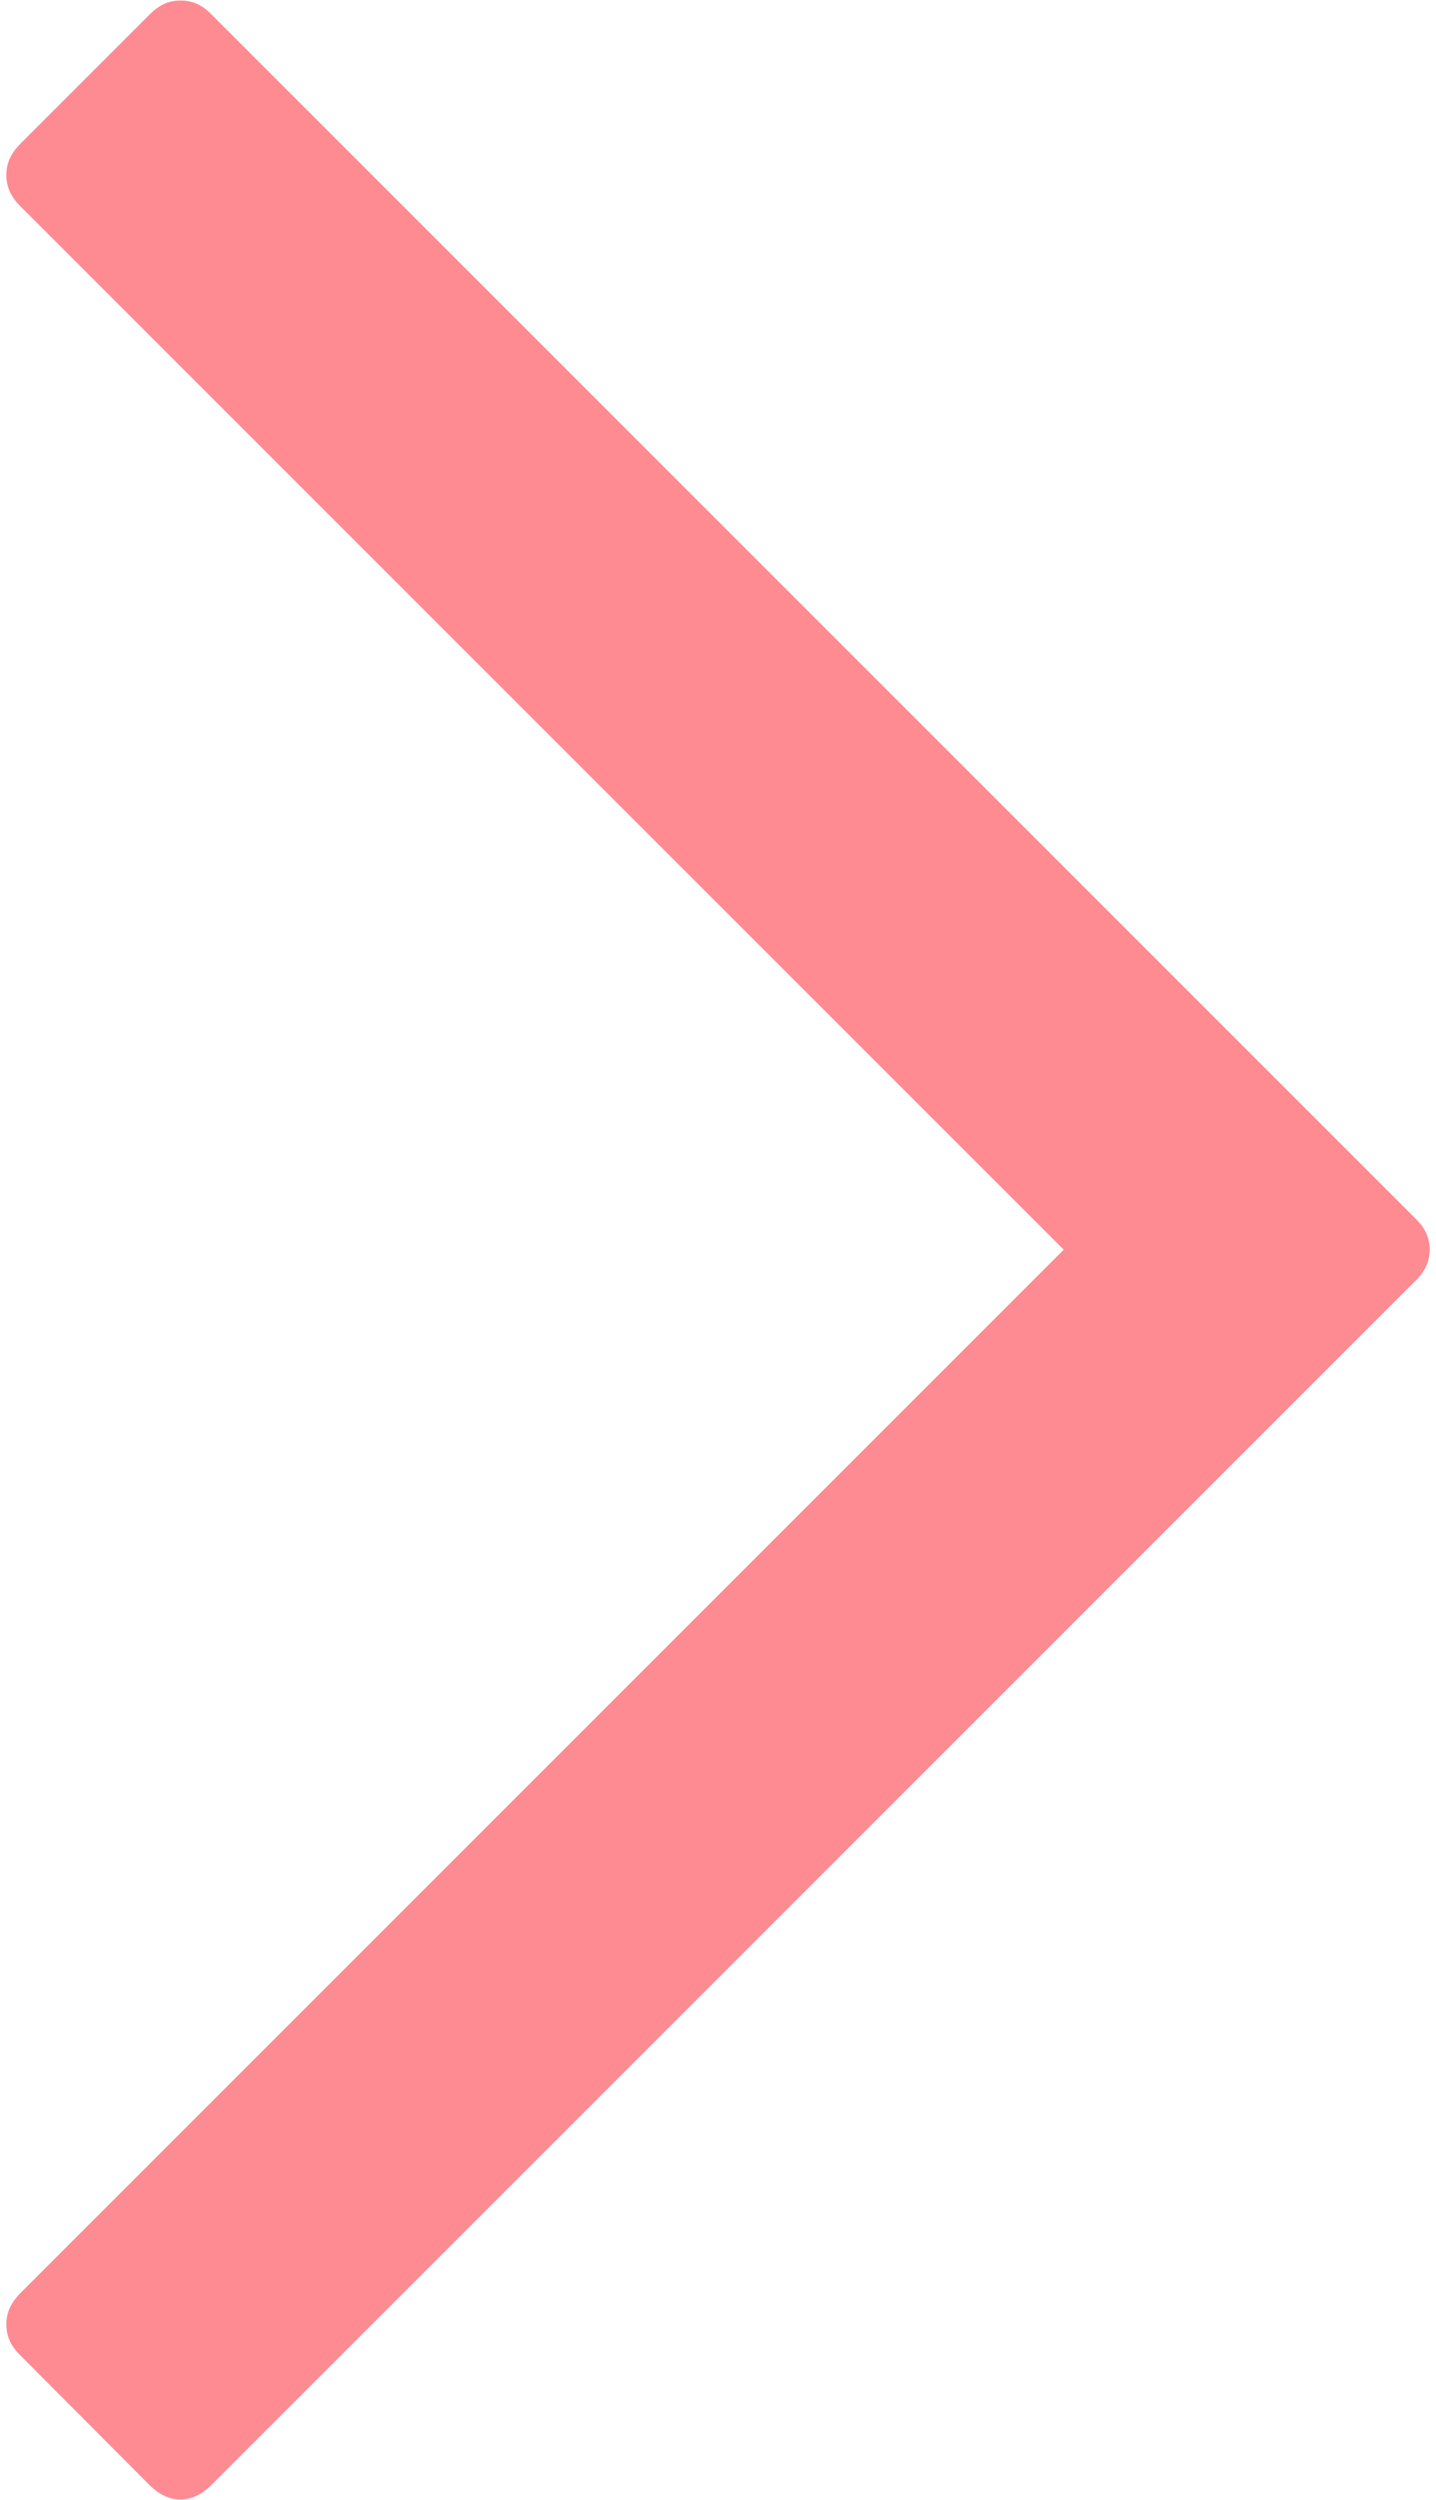 <?xml version="1.0" encoding="utf-8"?>
<!-- Generator: Adobe Illustrator 24.1.0, SVG Export Plug-In . SVG Version: 6.00 Build 0)  -->
<svg version="1.1" id="Layer_1" xmlns="http://www.w3.org/2000/svg" xmlns:xlink="http://www.w3.org/1999/xlink" x="0px" y="0px"
	 viewBox="0 0 54 94" style="enable-background:new 0 0 54 94;" xml:space="preserve">
<style type="text/css">
	.st0{fill:#FF8B92;}
</style>
<path class="st0" d="M5.61,93.43c0.73,0.74,1.61,0.74,2.35,0l45.27-45.27c0.37-0.37,0.53-0.73,0.53-1.17s-0.16-0.81-0.53-1.17
	L7.96,0.55C7.6,0.18,7.24,0.02,6.79,0.02S5.99,0.18,5.62,0.55L0.76,5.41C0.4,5.78,0.24,6.14,0.24,6.58S0.4,7.39,0.76,7.75
	l39.24,39.24L0.76,86.23C0.4,86.6,0.24,86.96,0.24,87.4s0.16,0.81,0.53,1.17L5.61,93.43z"/>
</svg>
